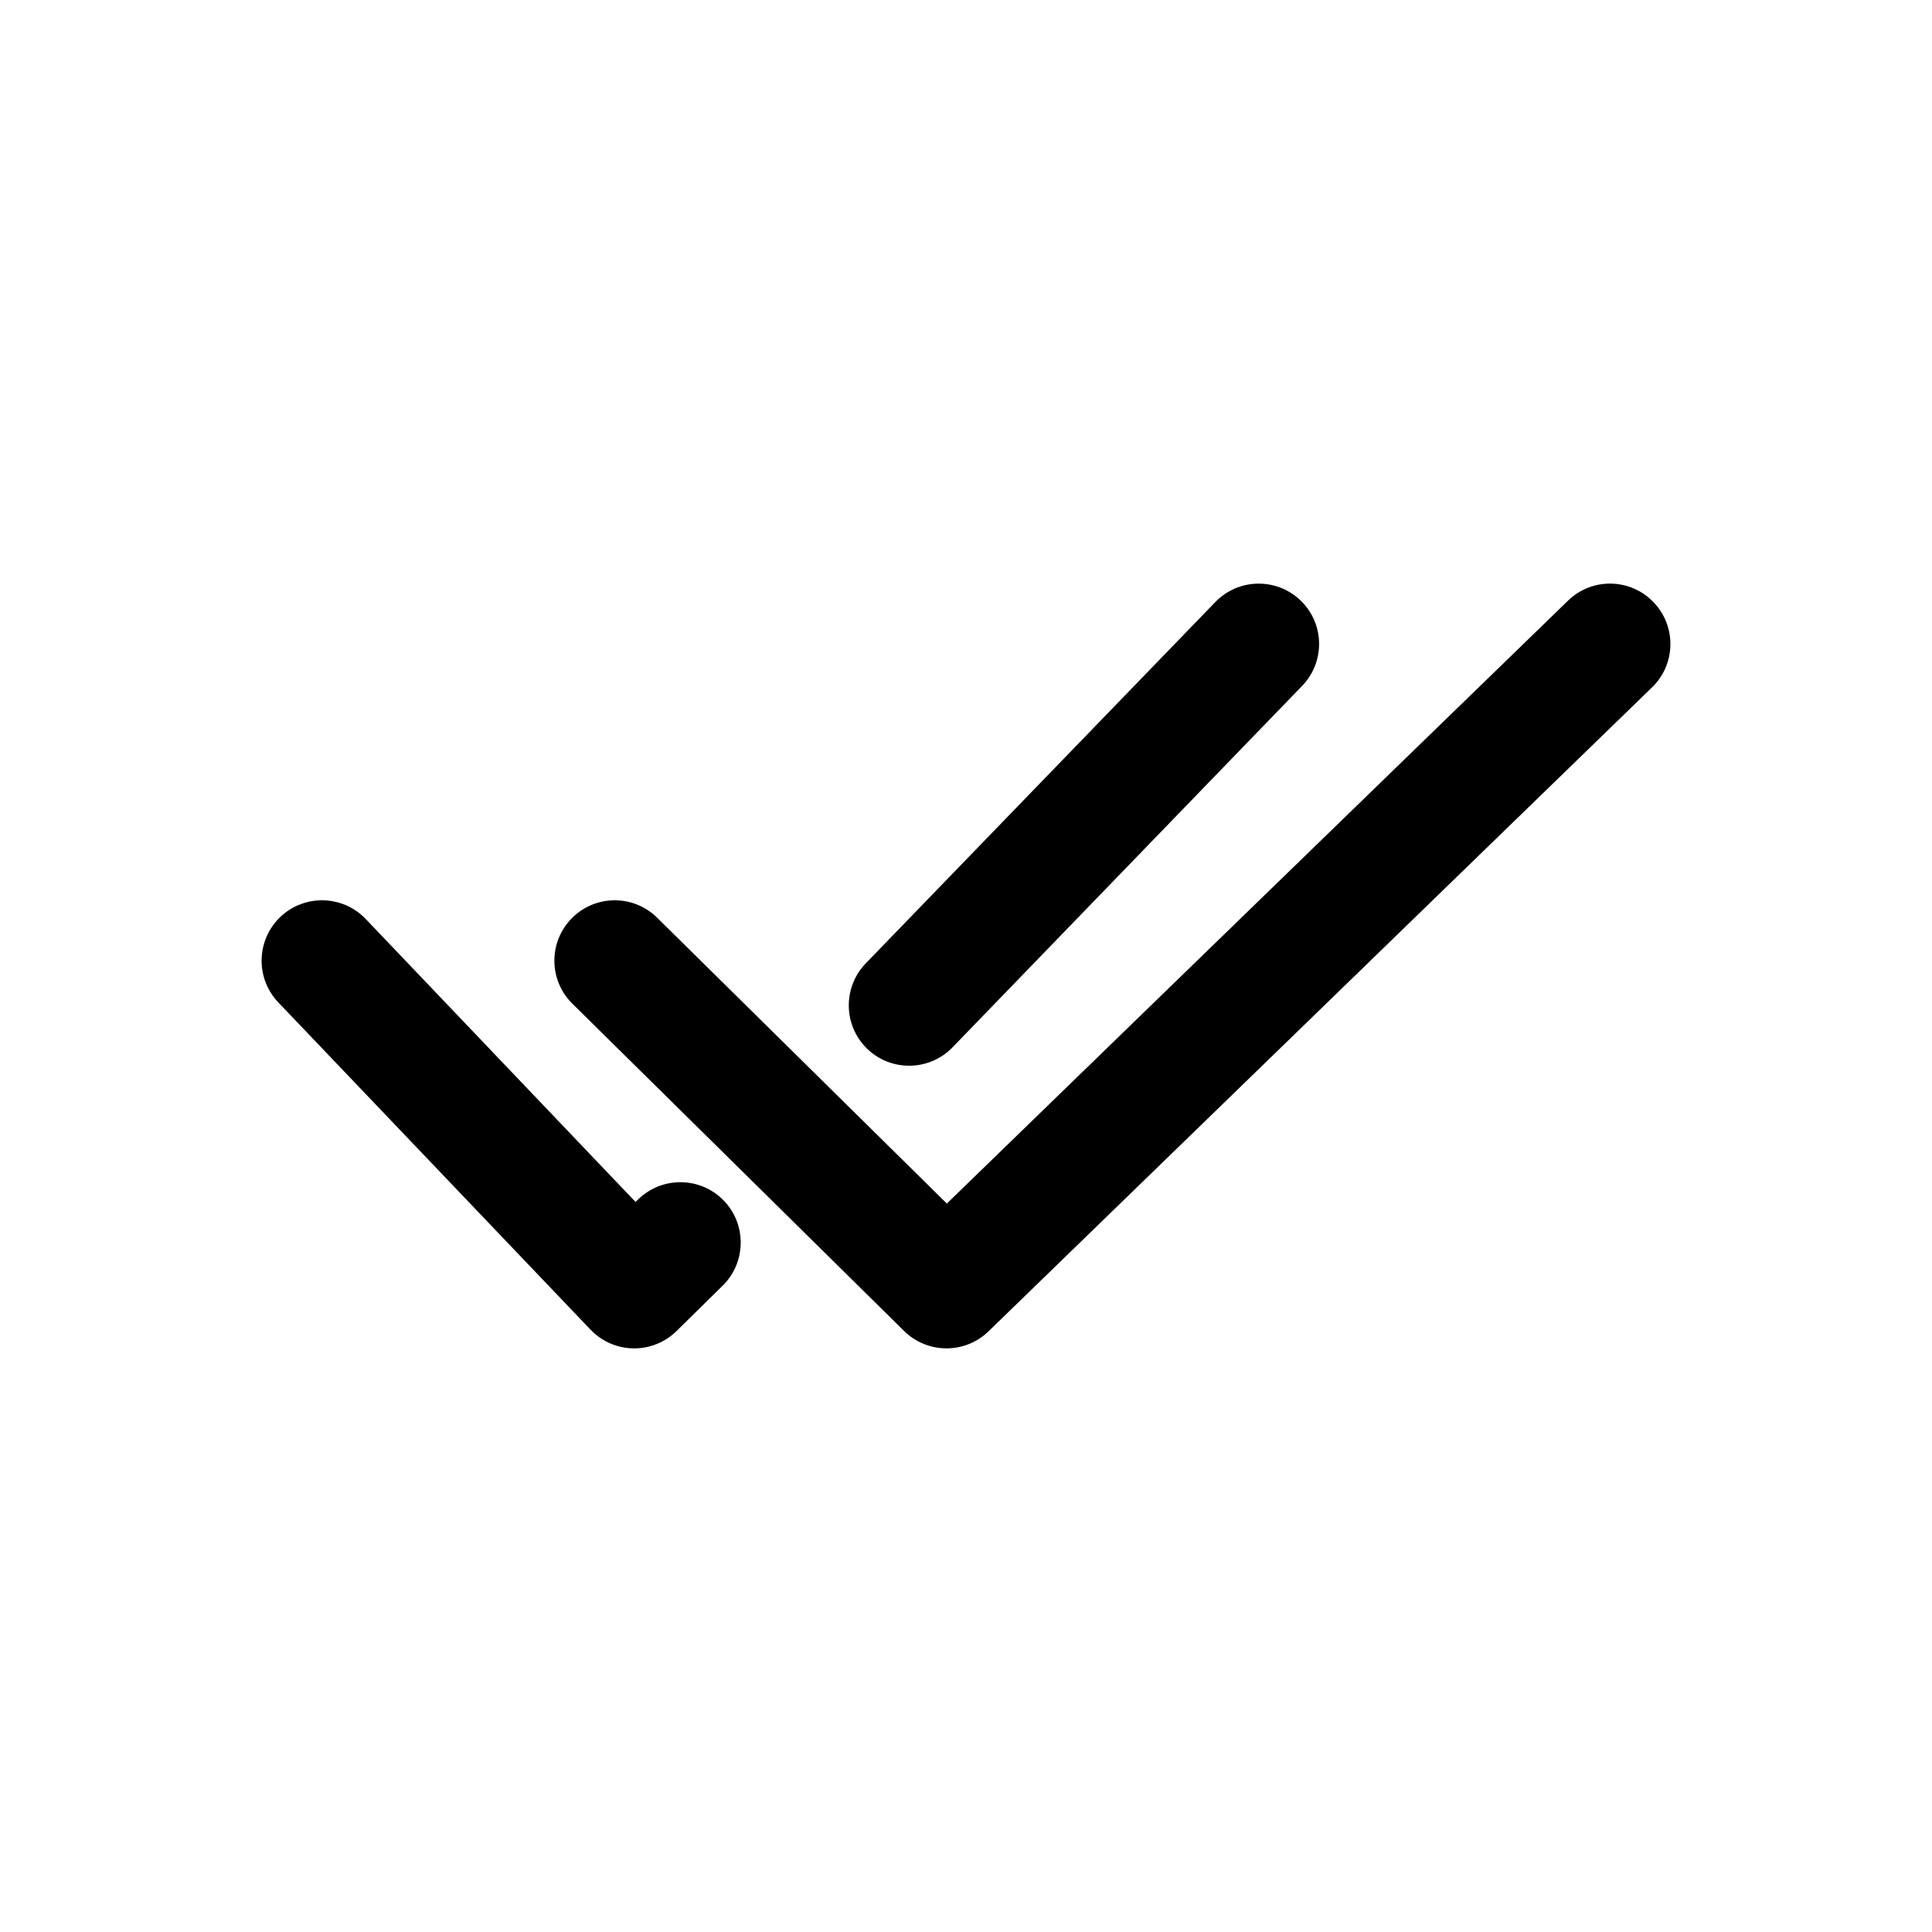 <svg width="24" height="24" viewBox="0 0 24 24"  xmlns="http://www.w3.org/2000/svg">
<path fill-rule="evenodd" clip-rule="evenodd" d="M3.482 11.391C3.782 11.105 4.257 11.117 4.543 11.416L7.895 14.931L7.925 14.902C8.22 14.611 8.695 14.614 8.986 14.909C9.276 15.204 9.273 15.679 8.978 15.97L8.405 16.534C8.262 16.675 8.068 16.753 7.867 16.75C7.666 16.747 7.475 16.663 7.336 16.518L3.457 12.452C3.171 12.152 3.183 11.677 3.482 11.391ZM10.772 13.028C10.475 12.74 10.467 12.265 10.755 11.967L15.097 7.479C15.385 7.181 15.86 7.173 16.158 7.461C16.456 7.749 16.463 8.224 16.175 8.521L11.833 13.01C11.545 13.308 11.07 13.316 10.772 13.028Z" />
<path fill-rule="evenodd" clip-rule="evenodd" d="M7.103 11.407C7.394 11.112 7.869 11.109 8.163 11.4L11.762 14.951L19.478 7.462C19.775 7.173 20.25 7.18 20.538 7.478C20.827 7.775 20.82 8.25 20.523 8.538L12.28 16.538C11.988 16.822 11.521 16.82 11.231 16.534L7.11 12.468C6.815 12.177 6.812 11.702 7.103 11.407Z" />
</svg>
